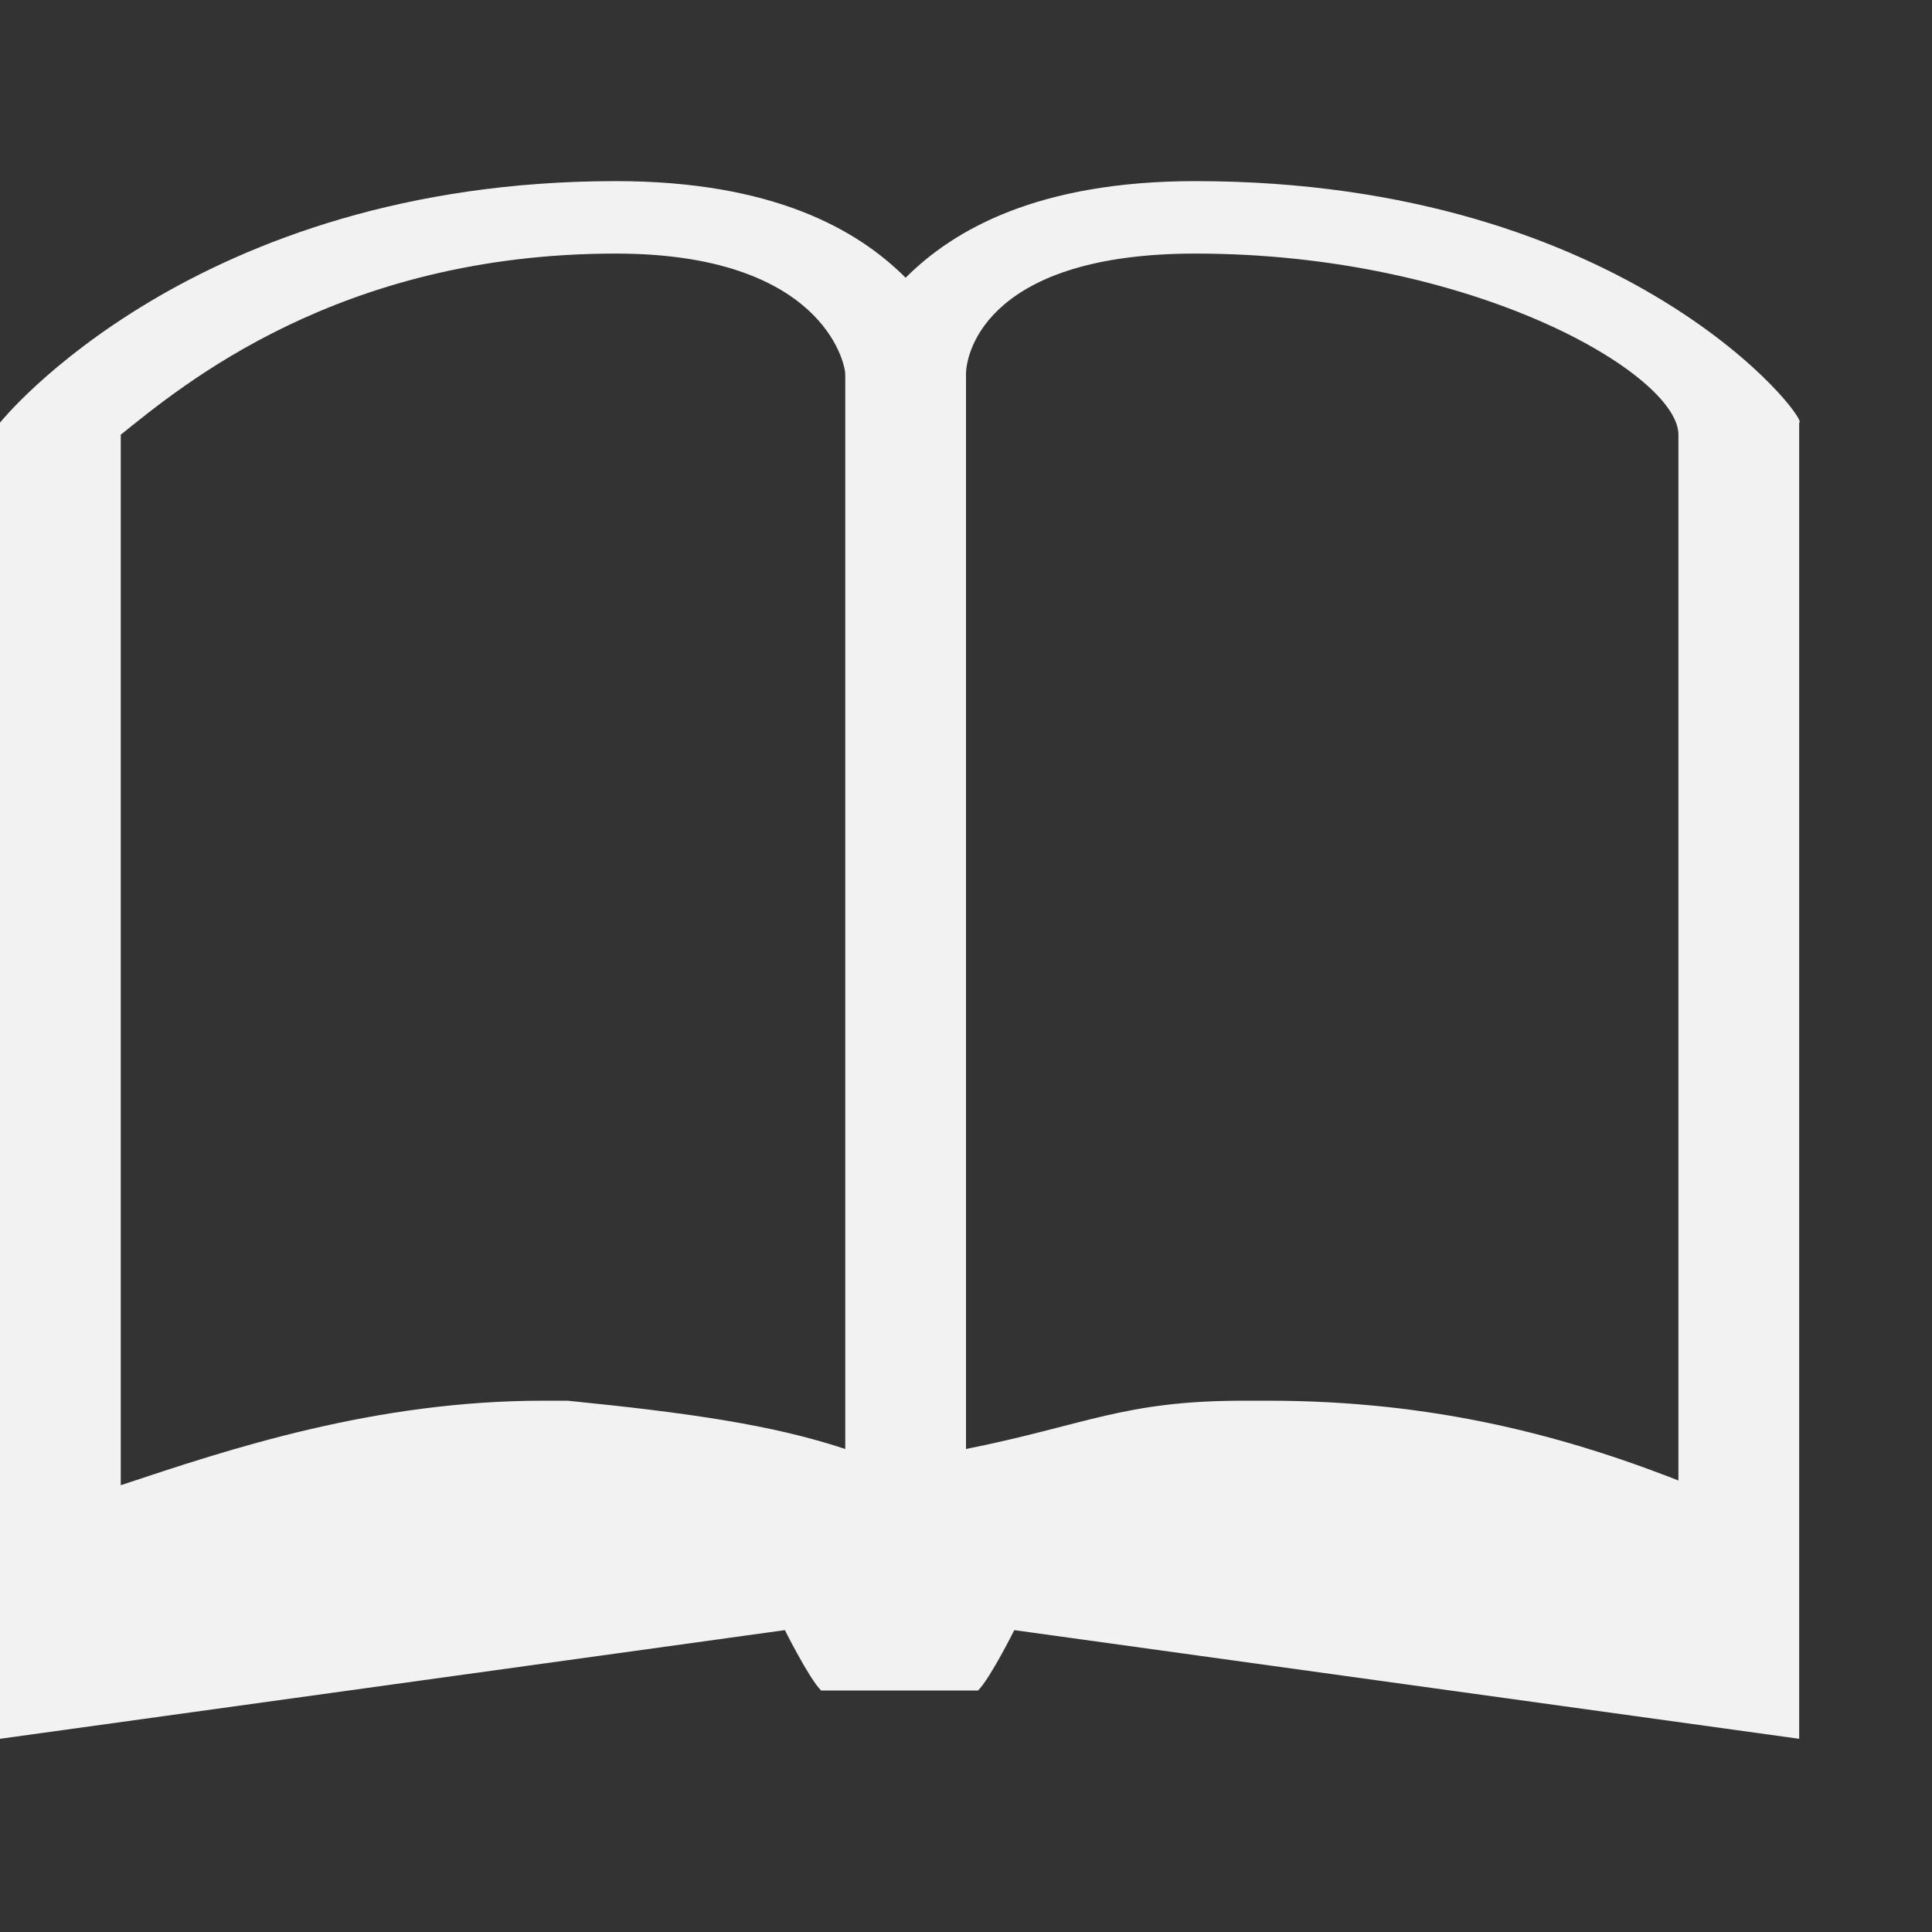 <svg width="40" height="40" viewBox="0 0 40 40" fill="none" xmlns="http://www.w3.org/2000/svg">
<rect x="0" y="0" width="40" height="40" fill="#333333" stroke="none"/>
<path d="M24.75 3.75C21.5 3.75 19.75 4.75 18.75 5.75C17.75 4.75 16 3.75 12.75 3.75C4 3.75 0 8.75 0 8.75V36L16.25 33.75C16.25 33.75 16.75 34.75 17 35H20.25C20.5 34.75 21 33.75 21 33.75L37.25 36V8.75C37.5 8.75 33.75 3.75 24.75 3.75ZM17.5 30C16 29.5 14.25 29.25 11.75 29C11.5 29 11.5 29 11.25 29C7.75 29 4.75 30 2.5 30.75V9C3.75 8 7 5.25 12.75 5.25C17 5.25 17.5 7.5 17.5 7.75V30ZM35 30.75C32.5 29.75 29.75 29 26.25 29C26 29 25.75 29 25.75 29C23.25 29 22.5 29.5 20 30V7.75C20 7.25 20.5 5.25 24.75 5.25C30.5 5.25 34.75 7.75 34.75 9V30.75H35Z" fill="#F2F2F2"/>
</svg>
